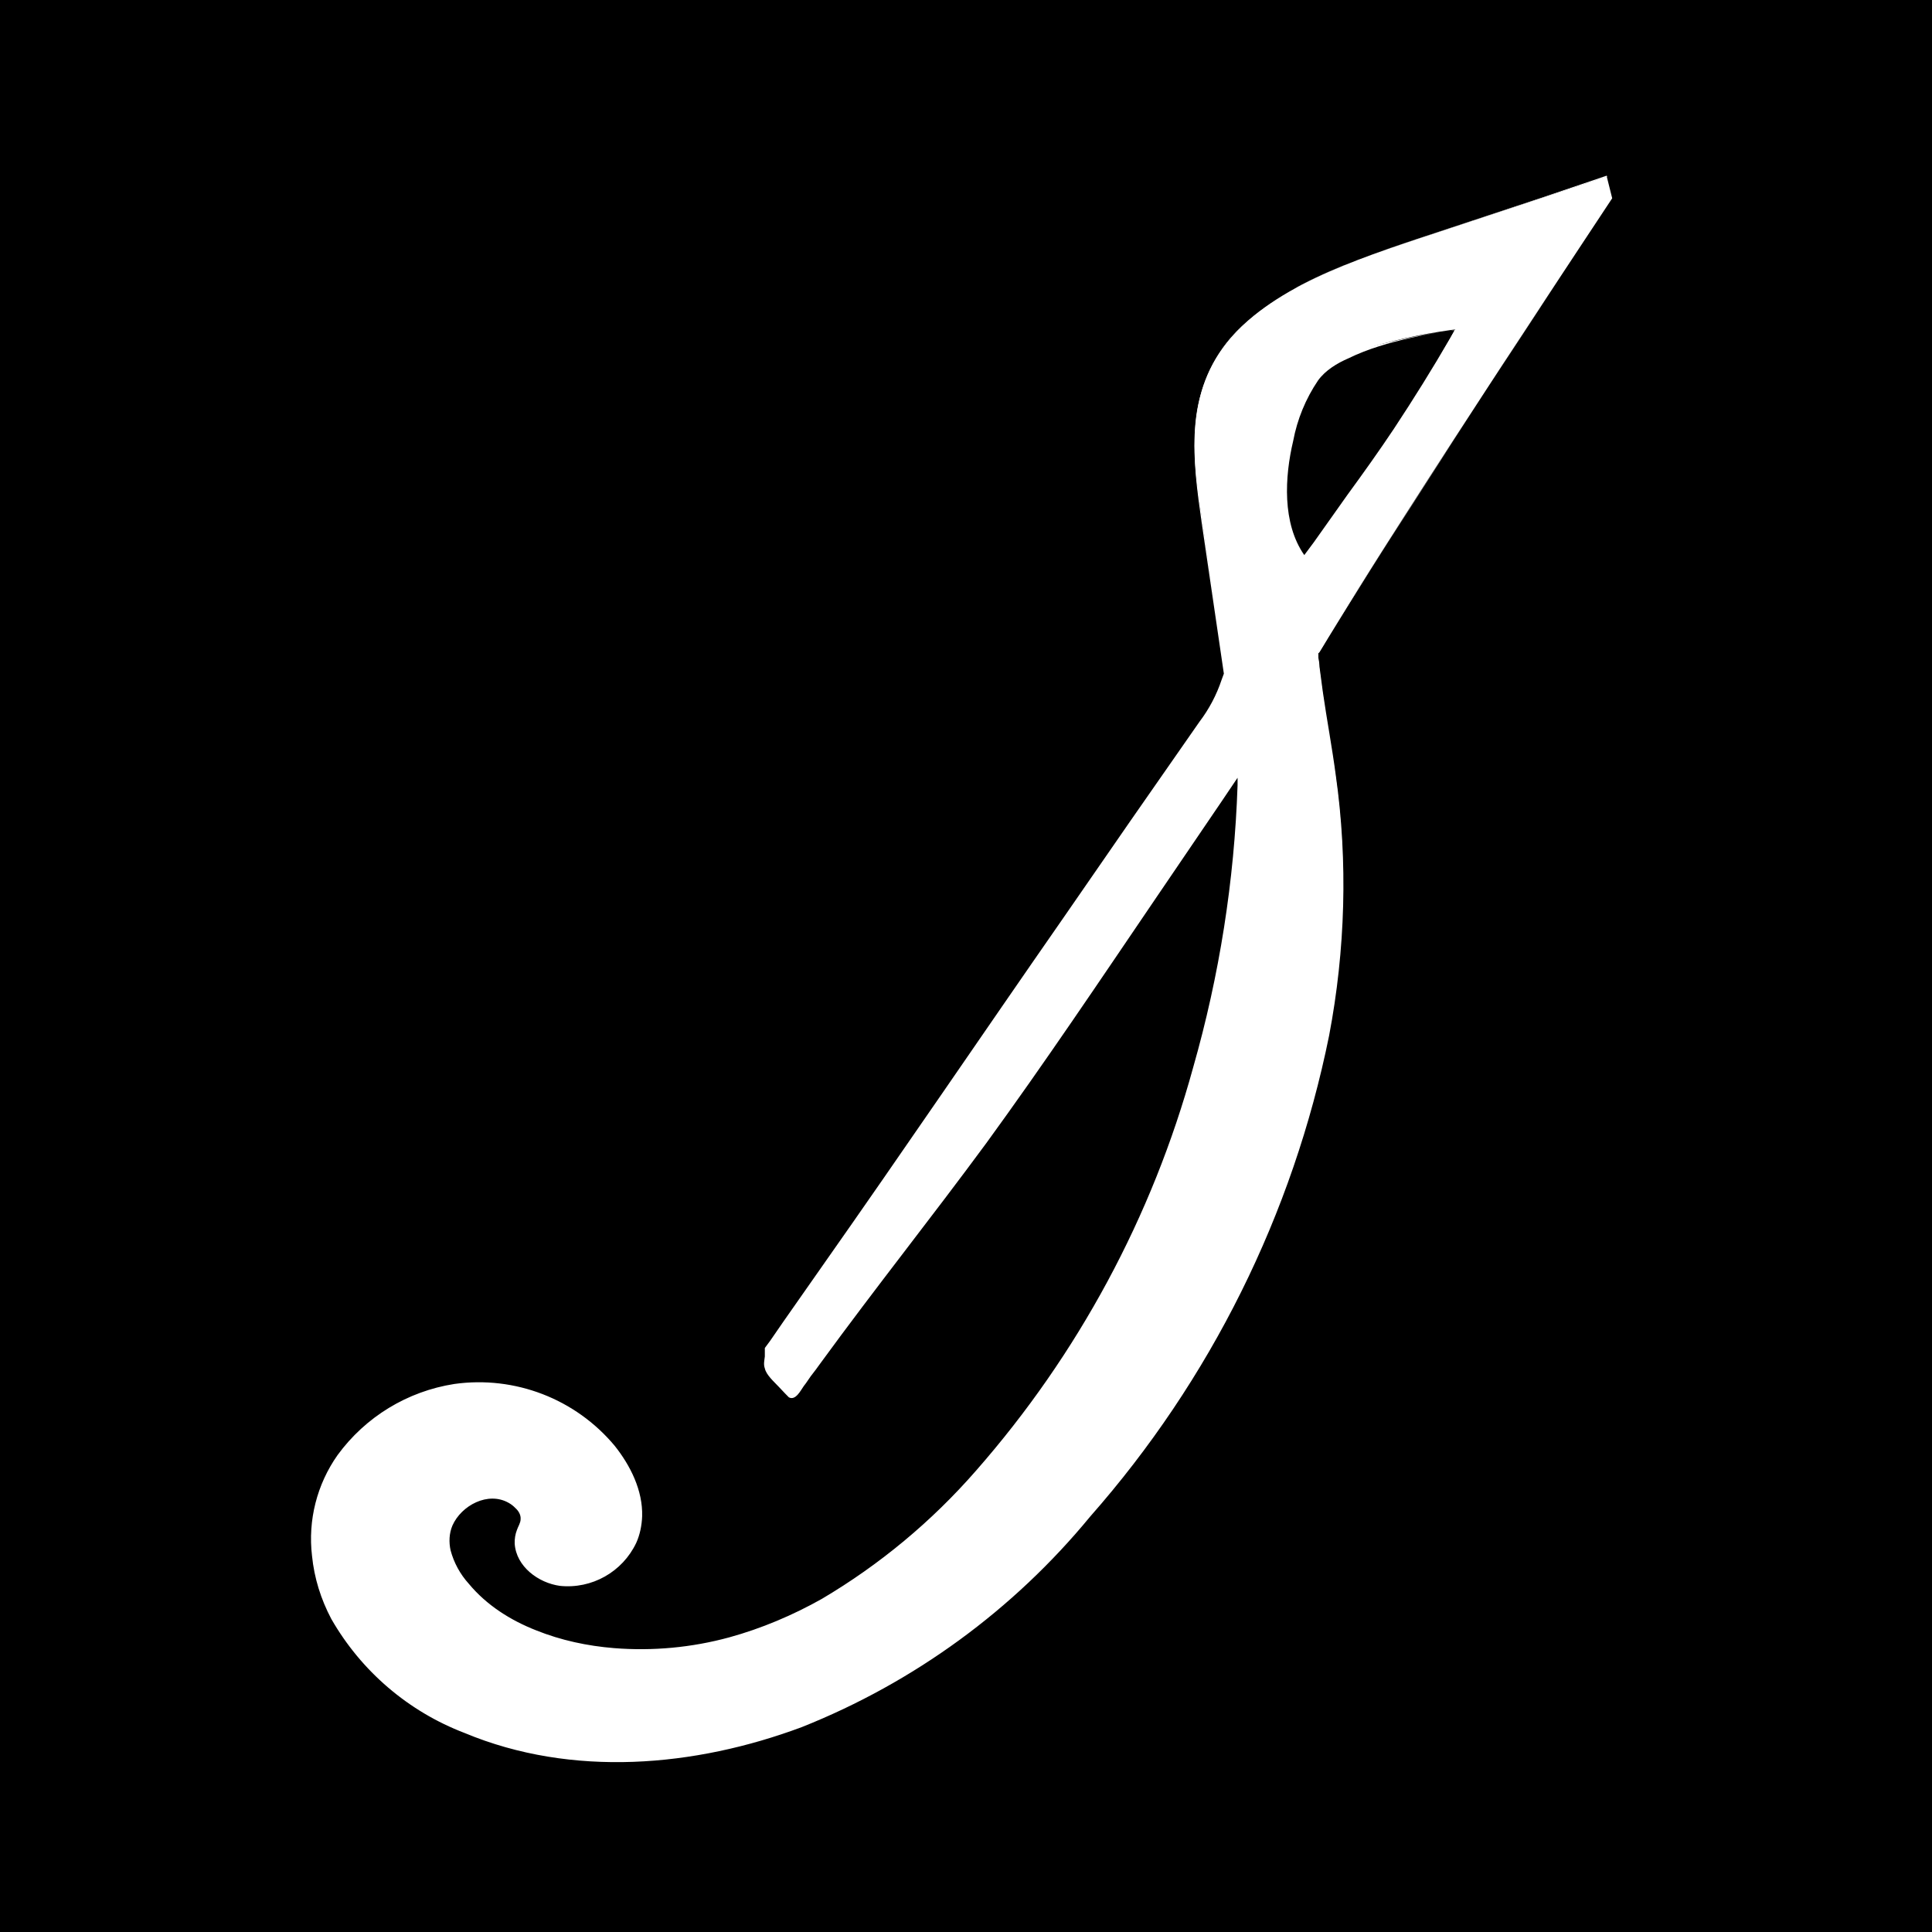 <?xml version="1.0" encoding="UTF-8" standalone="no"?>
<!DOCTYPE svg PUBLIC "-//W3C//DTD SVG 1.1//EN" "http://www.w3.org/Graphics/SVG/1.1/DTD/svg11.dtd">
<!-- Created with Vectornator (http://vectornator.io/) -->
<svg height="100%" stroke-miterlimit="10" style="fill-rule:nonzero;clip-rule:evenodd;stroke-linecap:round;stroke-linejoin:round;" version="1.1" viewBox="0 0 32 32" width="100%" xml:space="preserve" xmlns="http://www.w3.org/2000/svg" xmlns:vectornator="http://vectornator.io" xmlns:xlink="http://www.w3.org/1999/xlink">
<defs/>
<path d="M0 0L32 0L32 32L0 32L0 0Z" fill="#000000" fill-rule="nonzero" opacity="1" stroke="none"/>
<g id="Layer-1" vectornator:layerName="Layer 1">
<g opacity="1" vectornator:layerName="Group 1">
<path d="M26.617 2.922L23.457 3.965C22.18 4.389 20.793 4.892 20.161 5.904C19.652 6.721 19.768 7.684 19.903 8.568L20.284 11.158C20.284 11.158 20.192 11.514 19.989 11.808C17.596 15.227 15.135 18.94 12.747 22.364C12.766 22.726 12.612 22.548 13.128 23.088C14.423 21.247 15.607 19.823 16.884 17.97C18.001 16.35 19.553 14.018 20.658 12.385C20.744 16.301 19.265 21.18 16.374 24.408C15.306 25.592 14.005 26.715 12.342 27.231C10.685 27.753 8.611 27.501 7.635 26.347C7.402 26.065 7.23 25.721 7.291 25.371C7.379 24.976 7.716 24.684 8.12 24.653C8.55 24.623 8.936 25.003 8.752 25.328C8.55 25.684 8.955 26.114 9.421 26.114C9.872 26.102 10.27 25.818 10.428 25.396C10.55 25.015 10.428 24.623 10.225 24.285C9.697 23.492 8.796 23.029 7.843 23.063C6.891 23.096 6.025 23.622 5.555 24.451C5.186 25.157 5.236 25.973 5.567 26.672C6.211 28.023 7.881 28.906 9.648 29.054C11.416 29.207 13.244 28.685 14.742 27.826C16.179 26.973 17.443 25.857 18.467 24.537C21.352 20.965 22.775 16.583 22.057 12.459C22.027 12.299 21.879 11.379 21.824 10.82C21.824 10.82 21.836 10.82 21.849 10.802C23.444 8.175 26.679 3.327 26.703 3.284L26.611 2.916L26.617 2.922ZM24.101 5.463C24.101 5.463 22.579 8.169 21.665 9.415C21.616 9.354 21.683 9.648 21.407 9.218C20.916 8.457 21.18 7.034 21.775 6.254C22.205 5.684 24.107 5.456 24.107 5.456L24.101 5.463Z" fill="#ffffff" fill-rule="nonzero" opacity="1" stroke="none" vectornator:layerName="path"/>
<path d="M26.611 2.91L25.525 3.278L23.561 3.928C22.855 4.162 22.149 4.401 21.493 4.751L21.456 4.775C21.818 4.579 22.198 4.413 22.573 4.272C22.996 4.112 23.426 3.977 23.849 3.836L25.433 3.315L26.617 2.928L26.617 2.916C26.617 2.916 26.617 2.91 26.611 2.916L26.611 2.91ZM21.456 4.775L21.216 4.923C21.296 4.873 21.376 4.818 21.462 4.775L21.456 4.775ZM21.216 4.923C20.91 5.107 20.615 5.328 20.382 5.598C20.014 6.027 19.83 6.543 19.793 7.095C19.756 7.617 19.83 8.138 19.903 8.654L20.271 11.158L20.235 11.256C20.151 11.508 20.027 11.744 19.866 11.956C19.106 13.043 18.349 14.134 17.596 15.227C16.264 17.142 14.957 19.069 13.619 20.971L12.974 21.892L12.754 22.211L12.668 22.327L12.668 22.468C12.661 22.53 12.643 22.597 12.668 22.665C12.692 22.775 12.821 22.886 12.901 22.972L13.005 23.082L13.066 23.144C13.177 23.205 13.263 23.027 13.312 22.959L13.349 22.91L13.429 22.794L13.514 22.683L13.594 22.573C14.042 21.959 14.509 21.345 14.969 20.744C15.429 20.143 15.889 19.541 16.337 18.933C17.301 17.608 18.215 16.245 19.136 14.889L20.229 13.281L20.498 12.882L20.498 13.005C20.445 14.588 20.197 16.159 19.762 17.682C19.085 20.151 17.855 22.434 16.166 24.359C15.434 25.198 14.572 25.915 13.613 26.482C13.134 26.752 12.612 26.973 12.078 27.12C11.457 27.289 10.812 27.349 10.17 27.298C9.728 27.262 9.292 27.169 8.881 27.004C8.457 26.838 8.059 26.587 7.764 26.231C7.621 26.073 7.518 25.884 7.463 25.678C7.433 25.543 7.439 25.396 7.494 25.267C7.641 24.936 8.083 24.696 8.427 24.893C8.468 24.916 8.505 24.945 8.537 24.979C8.586 25.022 8.629 25.089 8.623 25.163C8.623 25.224 8.58 25.285 8.562 25.341C8.534 25.413 8.522 25.49 8.525 25.568C8.55 25.948 8.918 26.218 9.274 26.267C9.803 26.322 10.31 26.036 10.538 25.555C10.599 25.421 10.63 25.267 10.636 25.114C10.648 24.684 10.44 24.273 10.182 23.948C9.533 23.17 8.528 22.782 7.525 22.923C6.749 23.044 6.054 23.467 5.591 24.101C5.249 24.586 5.098 25.181 5.168 25.77C5.205 26.139 5.315 26.488 5.487 26.814C5.983 27.68 6.764 28.348 7.696 28.704C9.476 29.446 11.508 29.268 13.281 28.606C15.141 27.865 16.784 26.666 18.056 25.12C20.05 22.857 21.415 20.11 22.014 17.154C22.284 15.736 22.327 14.269 22.125 12.845C22.064 12.379 21.977 11.925 21.91 11.459L21.855 11.047L21.849 10.968L21.836 10.894C21.837 10.871 21.837 10.849 21.836 10.826L21.836 10.82L21.855 10.802L21.904 10.722L22.008 10.55C22.456 9.818 22.915 9.091 23.383 8.372C24.193 7.107 25.009 5.849 25.838 4.591L25.47 5.156C24.392 6.793 23.328 8.44 22.278 10.096L21.843 10.796L21.818 10.82C21.806 10.833 21.818 10.882 21.818 10.894L21.83 10.968L21.879 11.379C21.941 11.827 22.02 12.275 22.088 12.723C22.3 14.192 22.261 15.686 21.971 17.142C21.359 20.082 19.978 22.807 17.97 25.04C16.7 26.557 15.065 27.726 13.22 28.44C11.495 29.066 9.513 29.219 7.795 28.477C6.98 28.156 6.286 27.587 5.812 26.85C5.628 26.537 5.506 26.194 5.456 25.832C5.368 25.25 5.523 24.657 5.886 24.193C6.33 23.641 6.974 23.288 7.678 23.211C8.54 23.13 9.386 23.482 9.937 24.15C10.18 24.424 10.313 24.778 10.311 25.144C10.305 25.255 10.274 25.359 10.225 25.451C10.047 25.783 9.611 26.028 9.243 25.918C9.123 25.882 9.016 25.812 8.936 25.715L8.893 25.629C8.869 25.57 8.869 25.504 8.893 25.445C8.899 25.408 8.918 25.384 8.93 25.353C8.961 25.273 8.979 25.193 8.967 25.108C8.936 24.752 8.574 24.512 8.243 24.482C7.708 24.452 7.231 24.817 7.12 25.341C7.077 25.611 7.144 25.893 7.273 26.126C7.58 26.697 8.169 27.096 8.758 27.335C9.2 27.507 9.679 27.605 10.145 27.642C10.943 27.716 11.741 27.618 12.502 27.366C13.987 26.875 15.239 25.881 16.295 24.745C17.654 23.252 18.724 21.518 19.449 19.633C20.34 17.386 20.802 14.992 20.811 12.575C20.811 12.496 20.824 12.355 20.762 12.293C20.726 12.269 20.701 12.256 20.652 12.25C20.548 12.25 20.474 12.391 20.425 12.465L20.388 12.526L20.351 12.575L20.284 12.686L19.24 14.245L17.565 16.749C17.105 17.436 16.644 18.123 16.153 18.805C15.687 19.468 15.19 20.124 14.699 20.781C14.325 21.284 13.944 21.793 13.576 22.309L13.183 22.867L13.122 22.959L12.913 22.745C12.882 22.708 12.833 22.671 12.821 22.622C12.803 22.579 12.821 22.518 12.821 22.475L12.821 22.383L13.103 21.965L14.073 20.554C15.503 18.436 16.921 16.319 18.357 14.214C18.848 13.484 19.351 12.754 19.854 12.029C19.916 11.937 19.989 11.845 20.05 11.741C20.15 11.578 20.226 11.403 20.278 11.219L20.296 11.158L20.173 10.348L19.891 8.457C19.83 8.009 19.768 7.555 19.805 7.095C19.842 6.512 20.038 5.99 20.437 5.548C20.658 5.303 20.928 5.1 21.216 4.923ZM24.107 5.456L24.095 5.456L24.107 5.456L24.095 5.463L24.083 5.487L24.021 5.598C23.725 6.108 23.413 6.609 23.088 7.101C22.843 7.469 22.579 7.838 22.315 8.2L21.763 8.979L21.603 9.194C21.235 8.666 21.278 7.899 21.419 7.304C21.486 6.946 21.626 6.605 21.83 6.303C21.953 6.132 22.149 6.015 22.334 5.935C22.659 5.776 23.009 5.677 23.358 5.598C23.521 5.56 23.685 5.527 23.849 5.499C23.35 5.58 22.856 5.693 22.37 5.837C22.198 5.898 22.02 5.972 21.873 6.082C21.677 6.217 21.529 6.445 21.413 6.653C21.131 7.144 20.971 7.727 20.983 8.298C20.983 8.709 21.081 9.083 21.321 9.421C21.382 9.501 21.462 9.617 21.573 9.636L21.64 9.636C21.671 9.63 21.701 9.617 21.726 9.599C21.738 9.593 21.738 9.574 21.75 9.562C21.8 9.538 21.83 9.482 21.861 9.439L21.922 9.354L21.984 9.268L22.045 9.176L22.168 8.985C22.524 8.415 22.831 7.813 23.15 7.218C23.444 6.658 23.749 6.103 24.064 5.555L24.101 5.493L24.113 5.469L24.113 5.463L24.107 5.456ZM24.021 5.469L24.095 5.469L24.095 5.463L24.021 5.469ZM21.806 9.476L21.806 9.482L21.781 9.519L21.775 9.519L21.806 9.476ZM21.707 9.556C21.671 9.568 21.634 9.568 21.591 9.562L21.707 9.562L21.707 9.556Z" fill="#ffffff" fill-rule="nonzero" opacity="1" stroke="none" vectornator:layerName="path"/>
</g>
</g>
</svg>

